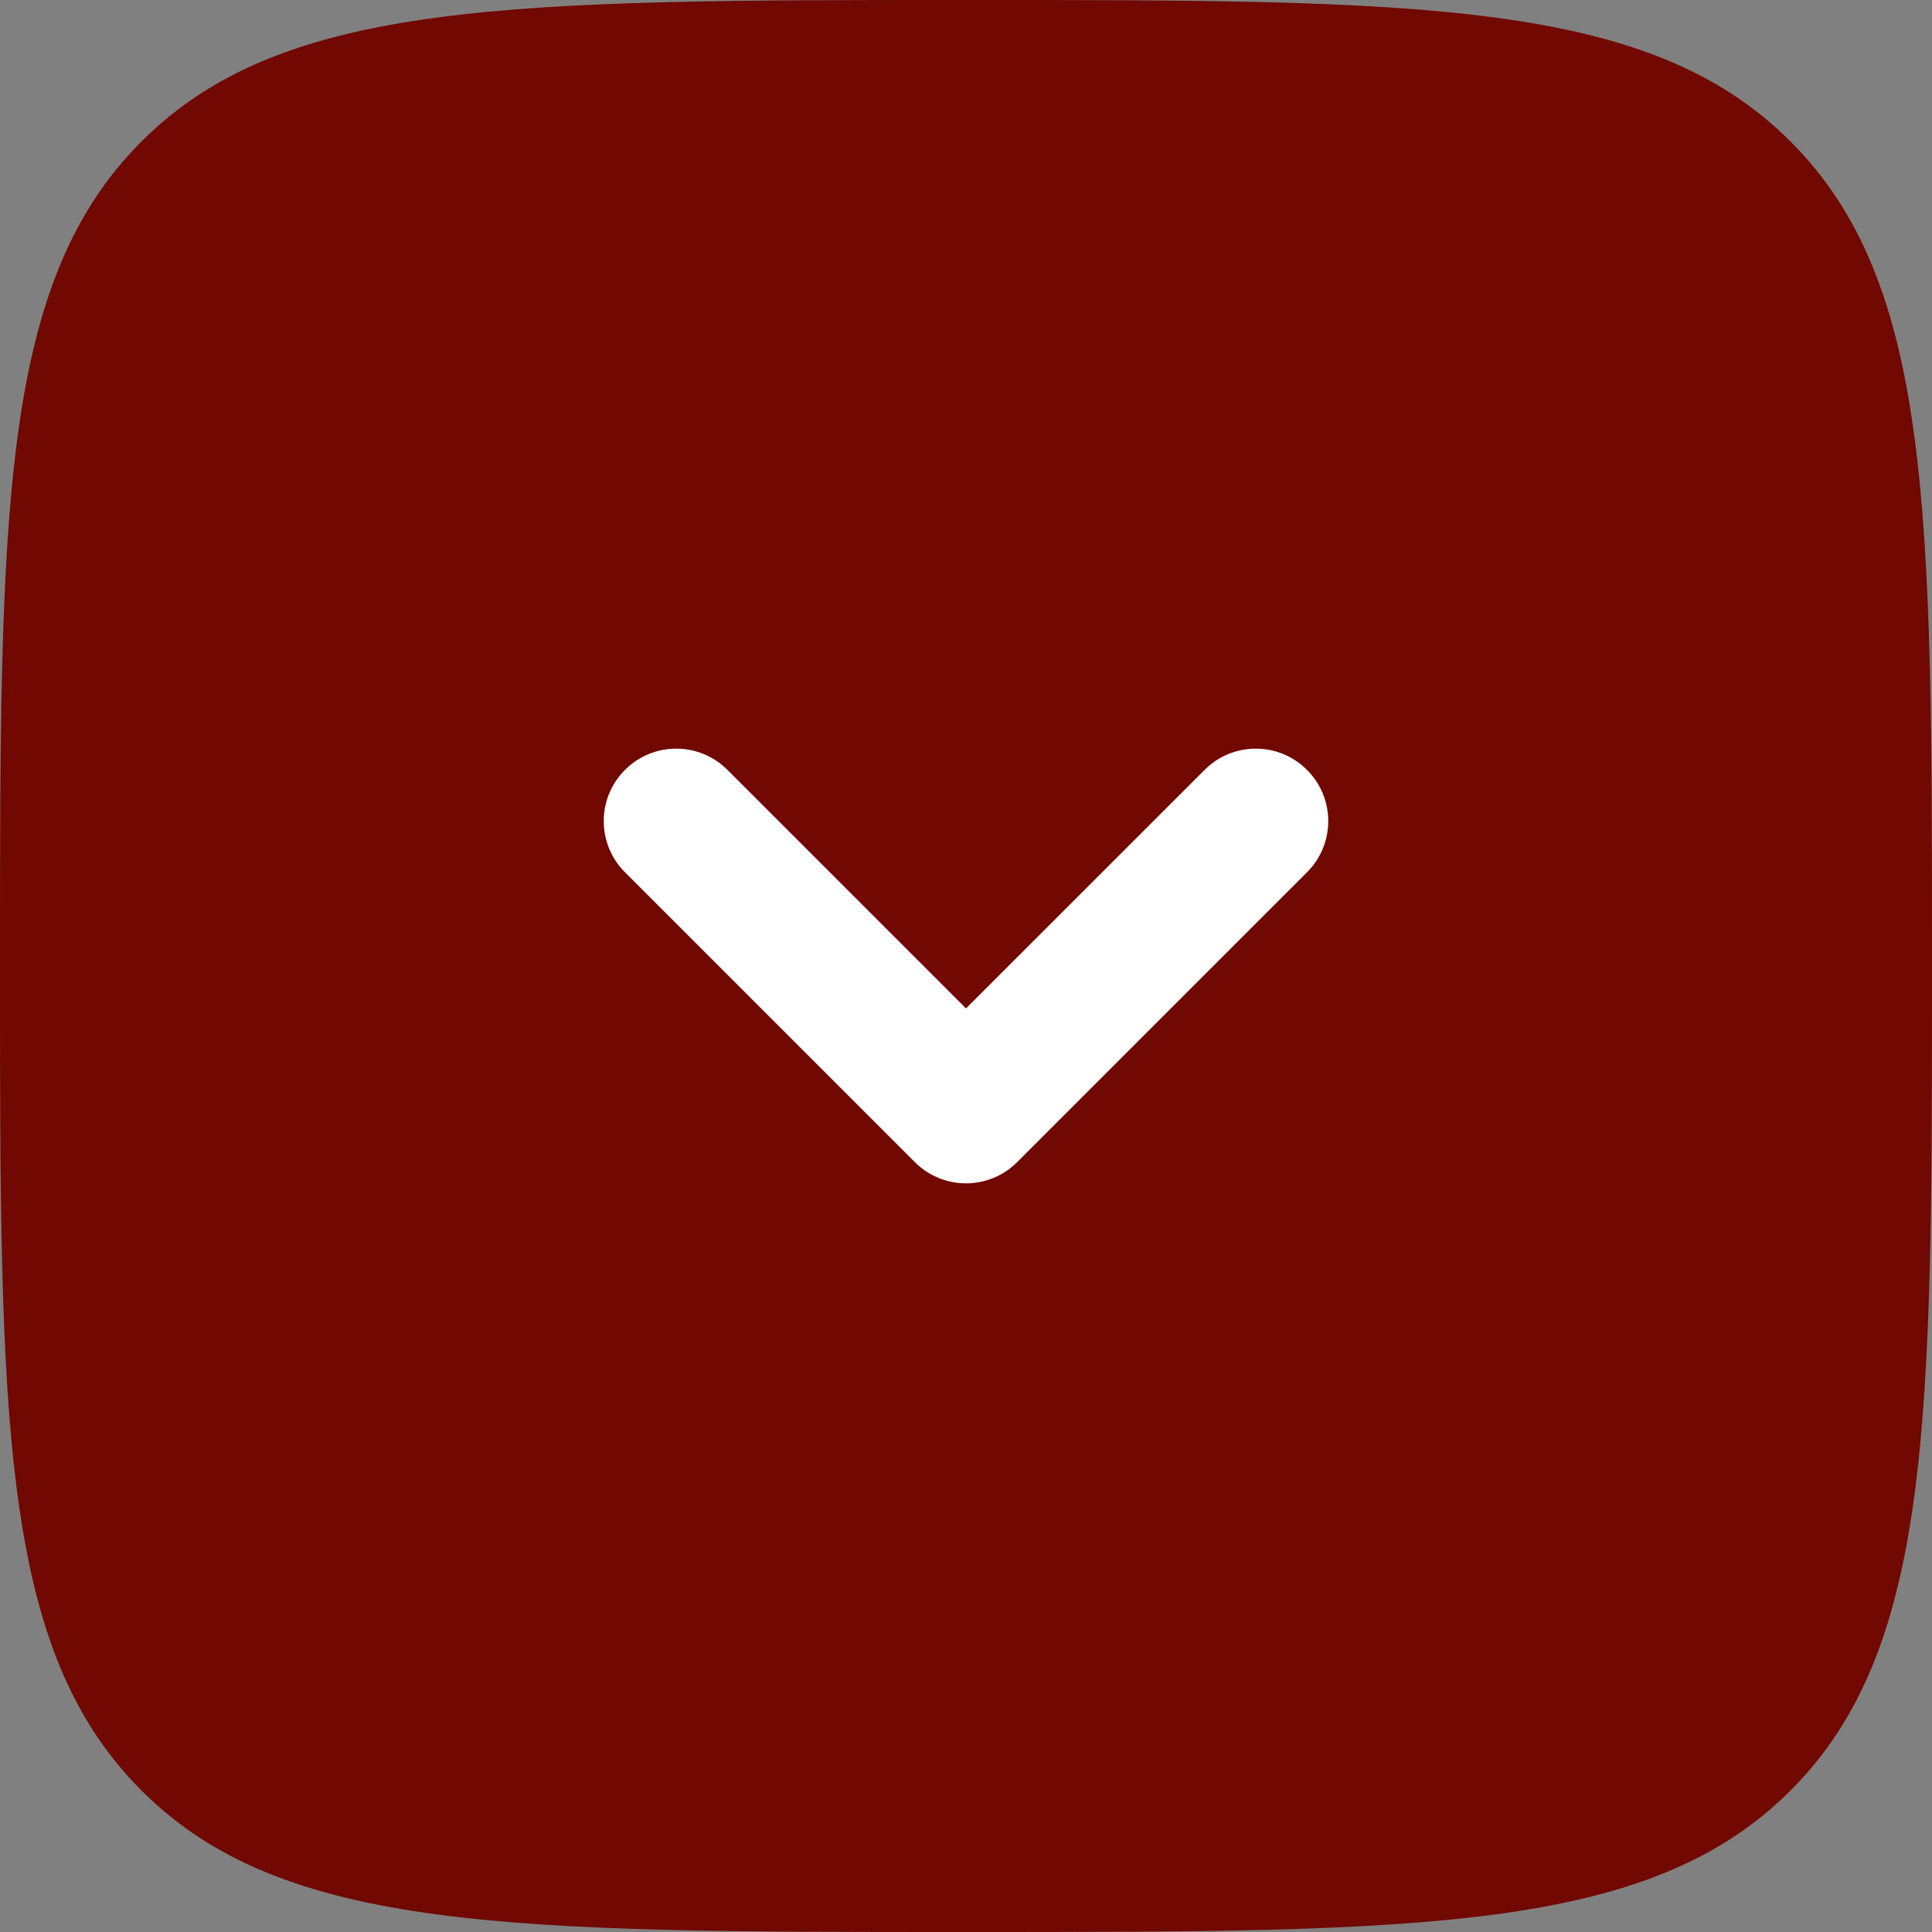 <?xml version="1.0" encoding="UTF-8"?>
<!-- Generated by Pixelmator Pro 3.5.7 -->
<svg width="30" height="30" viewBox="0 0 30 30" xmlns="http://www.w3.org/2000/svg">
    <rect x="0" y="0" width="30" height="30" fill="#808080" stroke="none"/>
    <path id="Rectangle" fill="#ffffff" fill-rule="evenodd" stroke="none" d="M 8 21 L 22 21 L 22 7 L 8 7 Z"/>
    <path id="onearrowupgreenfilled" fill="#037101" fill-rule="evenodd" stroke="none" visibility="hidden" d="M 2.197 27.803 C 2.3e-05 25.607 2.3e-05 22.071 2.3e-05 15 C 2.3e-05 7.929 2.3e-05 4.393 2.197 2.197 C 4.393 0 7.929 0 15 0 C 22.071 0 25.607 0 27.803 2.197 C 30 4.393 30 7.929 30 15 C 30 22.071 30 25.607 27.803 27.803 C 25.607 30 22.071 30 15 30 C 7.929 30 4.393 30 2.197 27.803 Z M 9.705 18.045 C 10.144 18.485 10.856 18.485 11.296 18.045 L 15 14.341 L 18.705 18.045 C 19.144 18.485 19.856 18.485 20.295 18.045 C 20.735 17.606 20.735 16.894 20.295 16.455 L 15.795 11.955 C 15.585 11.744 15.298 11.625 15 11.625 C 14.702 11.625 14.416 11.744 14.205 11.955 L 9.705 16.455 C 9.265 16.894 9.265 17.606 9.705 18.045 Z"/>
    <path id="twoarrowsupgreenfilled" fill="#037101" fill-rule="evenodd" stroke="none" visibility="hidden" d="M 2.197 27.803 C 4.393 30 7.929 30 15 30 C 22.071 30 25.607 30 27.803 27.803 C 30 25.607 30 22.071 30 15 C 30 7.929 30 4.393 27.803 2.197 C 25.607 0 22.071 0 15 0 C 7.929 0 4.393 0 2.197 2.197 C 2.3e-05 4.393 2.3e-05 7.929 2.3e-05 15 C 2.3e-05 22.071 2.3e-05 25.607 2.197 27.803 Z M 9.705 13.455 C 9.265 13.894 9.265 14.606 9.705 15.045 C 10.144 15.485 10.856 15.485 11.296 15.045 L 15 11.341 L 18.705 15.045 C 19.144 15.485 19.856 15.485 20.295 15.045 C 20.735 14.606 20.735 13.894 20.295 13.455 L 15.795 8.955 C 15.356 8.515 14.644 8.515 14.205 8.955 L 9.705 13.455 Z M 9.705 21.045 C 9.265 20.606 9.265 19.894 9.705 19.455 L 14.205 14.955 C 14.644 14.515 15.356 14.515 15.795 14.955 L 20.295 19.455 C 20.735 19.894 20.735 20.606 20.295 21.045 C 19.856 21.485 19.144 21.485 18.705 21.045 L 15 17.341 L 11.296 21.045 C 10.856 21.485 10.144 21.485 9.705 21.045 Z"/>
    <path id="onearrowdownredfilled" fill="#710801" fill-rule="evenodd" stroke="none" d="M 2.197 2.197 C 2.3e-05 4.393 2.3e-05 7.929 2.3e-05 15 C 2.3e-05 22.071 2.3e-05 25.607 2.197 27.803 C 4.393 30 7.929 30 15 30 C 22.071 30 25.607 30 27.803 27.803 C 30 25.607 30 22.071 30 15 C 30 7.929 30 4.393 27.803 2.197 C 25.607 0 22.071 0 15 0 C 7.929 0 4.393 0 2.197 2.197 Z M 9.705 11.955 C 10.144 11.515 10.856 11.515 11.296 11.955 L 15 15.659 L 18.705 11.955 C 19.144 11.515 19.856 11.515 20.295 11.955 C 20.735 12.394 20.735 13.106 20.295 13.545 L 15.795 18.045 C 15.585 18.256 15.298 18.375 15 18.375 C 14.702 18.375 14.416 18.256 14.205 18.045 L 9.705 13.545 C 9.265 13.106 9.265 12.394 9.705 11.955 Z"/>
    <path id="Path" fill="#710801" fill-rule="evenodd" stroke="none" visibility="hidden" d="M 27.803 2.197 C 25.607 0 22.071 0 15 0 C 7.929 0 4.393 0 2.197 2.197 C 0 4.393 0 7.929 0 15 C 0 22.071 0 25.607 2.197 27.803 C 4.393 30 7.929 30 15 30 C 22.071 30 25.607 30 27.803 27.803 C 30 25.607 30 22.071 30 15 C 30 7.929 30 4.393 27.803 2.197 Z M 20.295 16.545 C 20.735 16.106 20.735 15.394 20.295 14.955 C 19.856 14.515 19.144 14.515 18.704 14.955 L 15 18.659 L 11.295 14.955 C 10.856 14.515 10.144 14.515 9.705 14.955 C 9.265 15.394 9.265 16.106 9.705 16.545 L 14.205 21.045 C 14.644 21.485 15.356 21.485 15.795 21.045 L 20.295 16.545 Z M 20.295 8.955 C 20.735 9.394 20.735 10.106 20.295 10.545 L 15.795 15.045 C 15.356 15.485 14.644 15.485 14.205 15.045 L 9.705 10.545 C 9.265 10.106 9.265 9.394 9.705 8.955 C 10.144 8.515 10.856 8.515 11.295 8.955 L 15 12.659 L 18.704 8.955 C 19.144 8.515 19.856 8.515 20.295 8.955 Z"/>
</svg>

